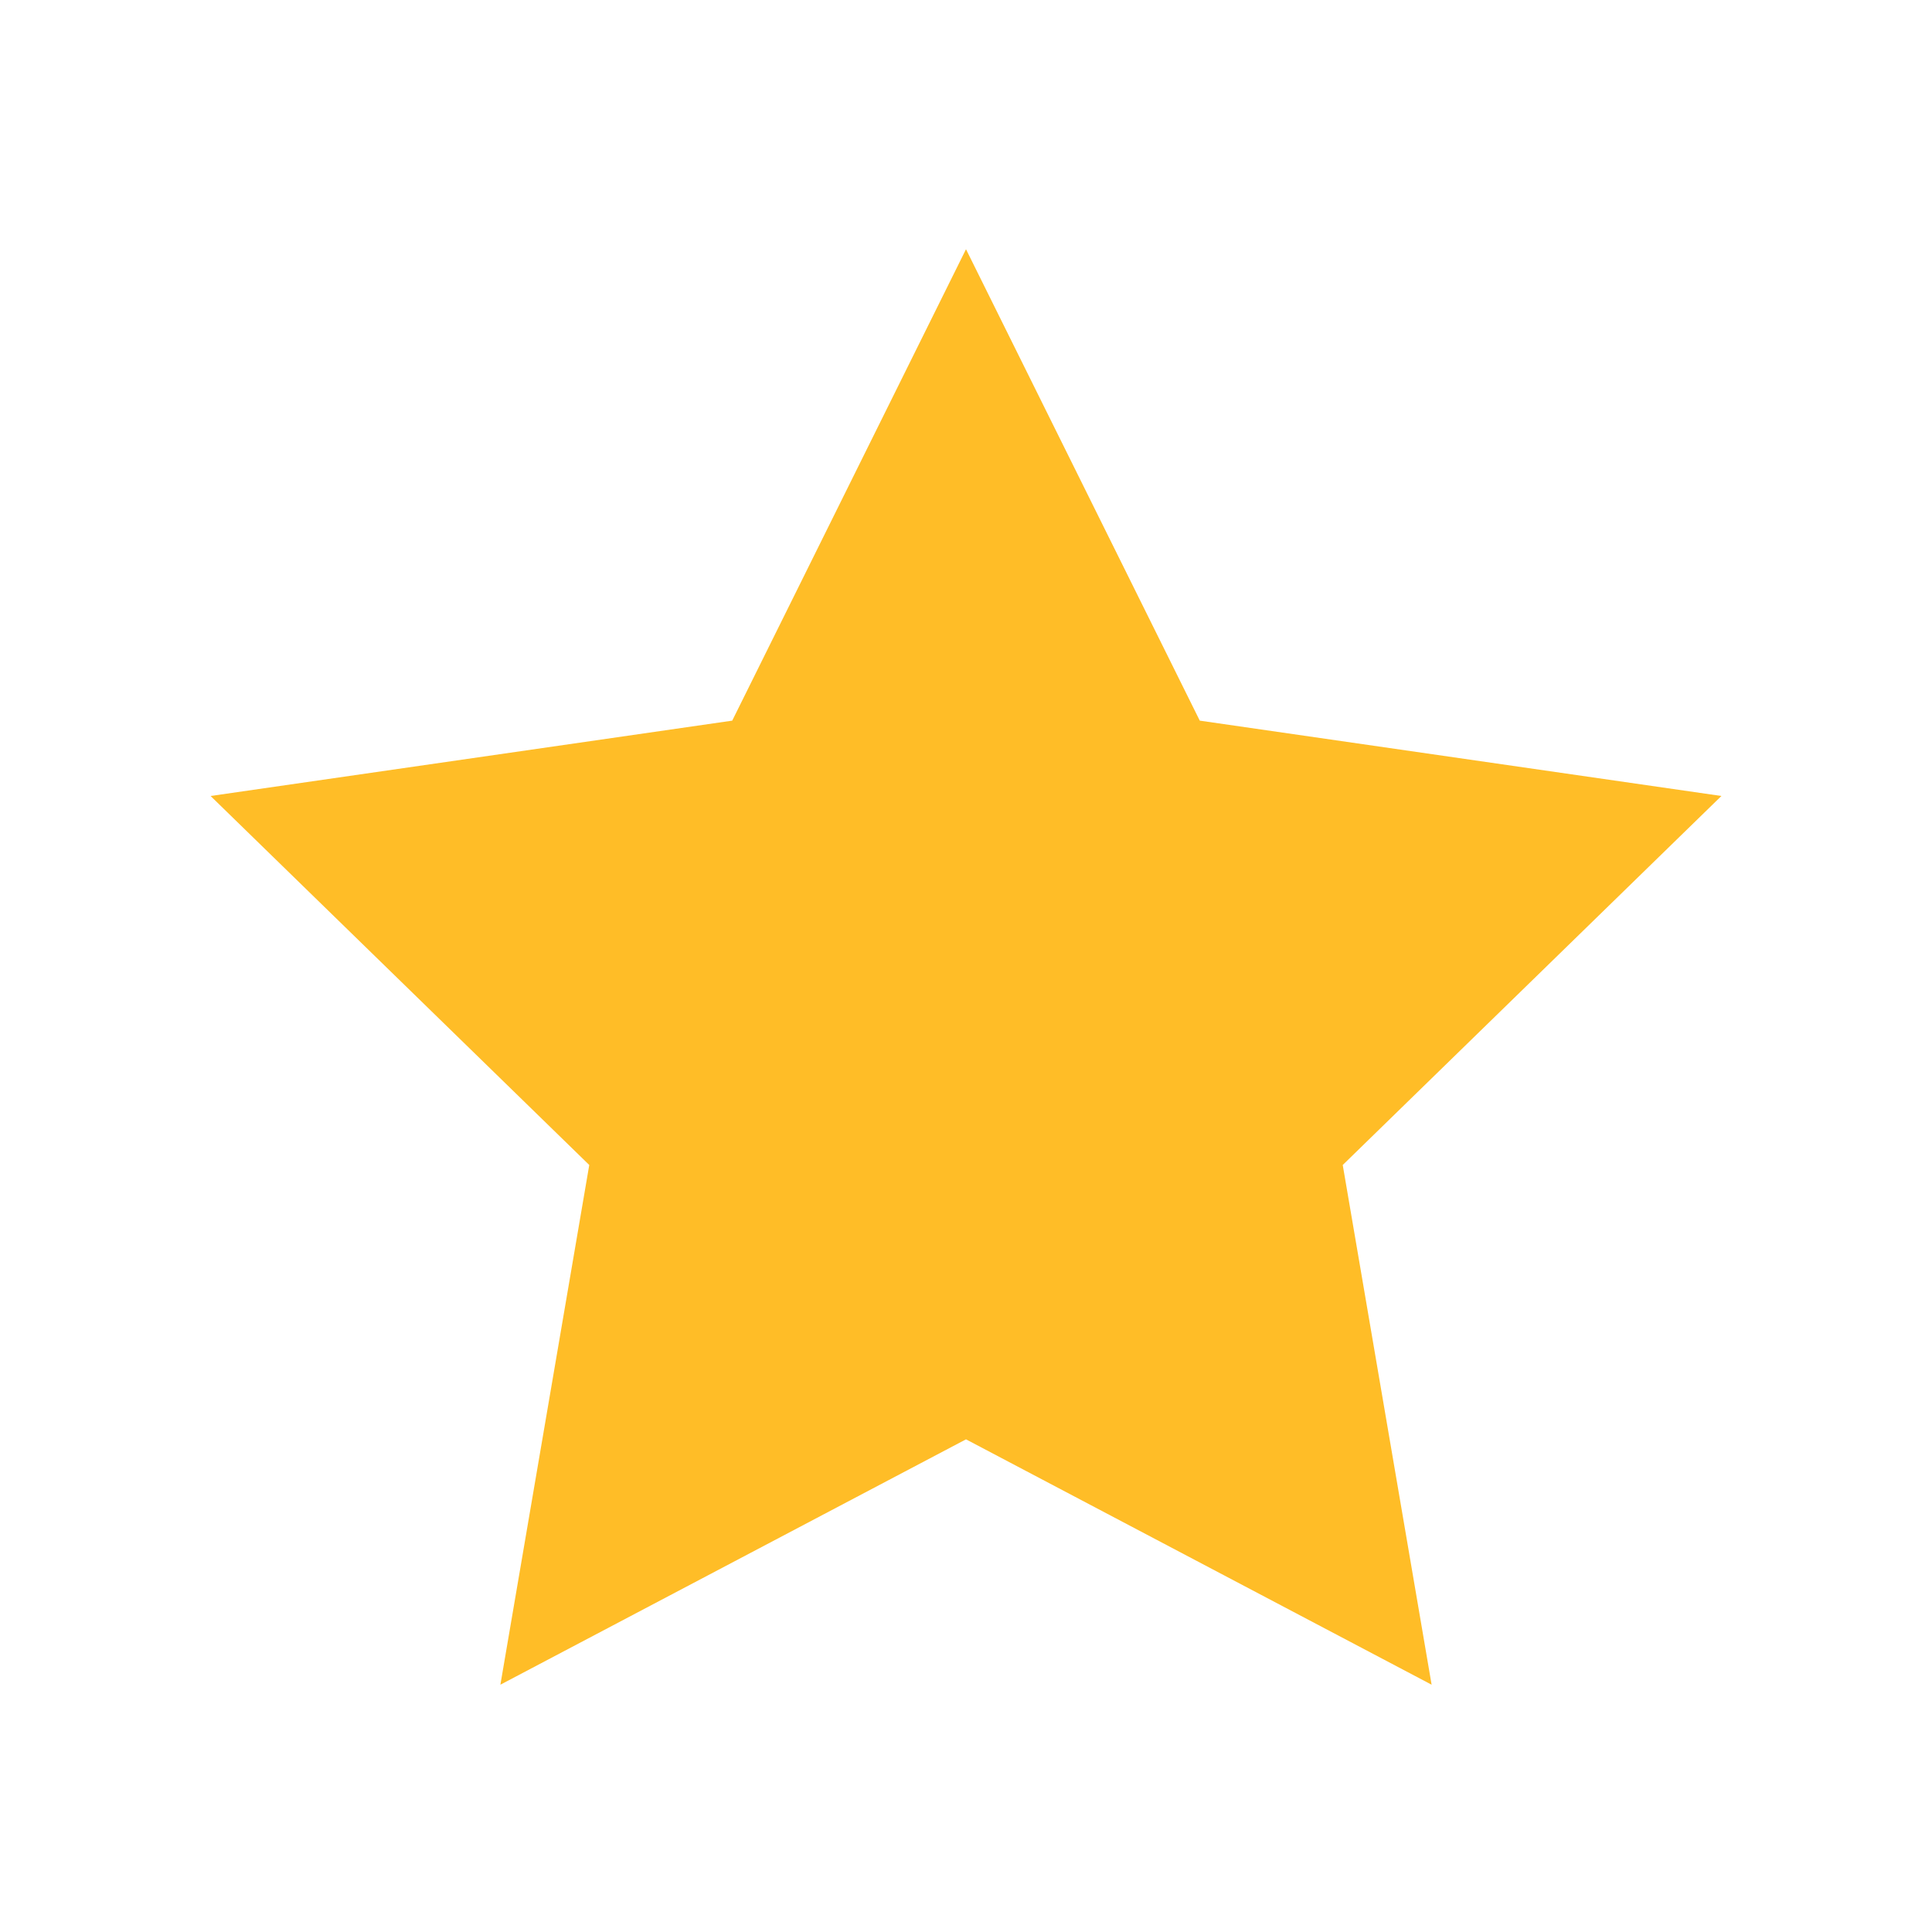 <?xml version="1.0" encoding="utf-8"?>
<!-- Uploaded to: SVG Repo, www.svgrepo.com, Generator: SVG Repo Mixer Tools -->
<svg fill= "#ffbd27" width="30px" height="30px" viewBox="0 0 32 32" version="1.1" xmlns="http://www.w3.org/2000/svg">
<title>star</title>
<path d="M3.488 13.184l6.272 6.112-1.472 8.608 7.712-4.064 7.712 4.064-1.472-8.608 6.272-6.112-8.64-1.248-3.872-7.808-3.872 7.808z"></path>
</svg>

